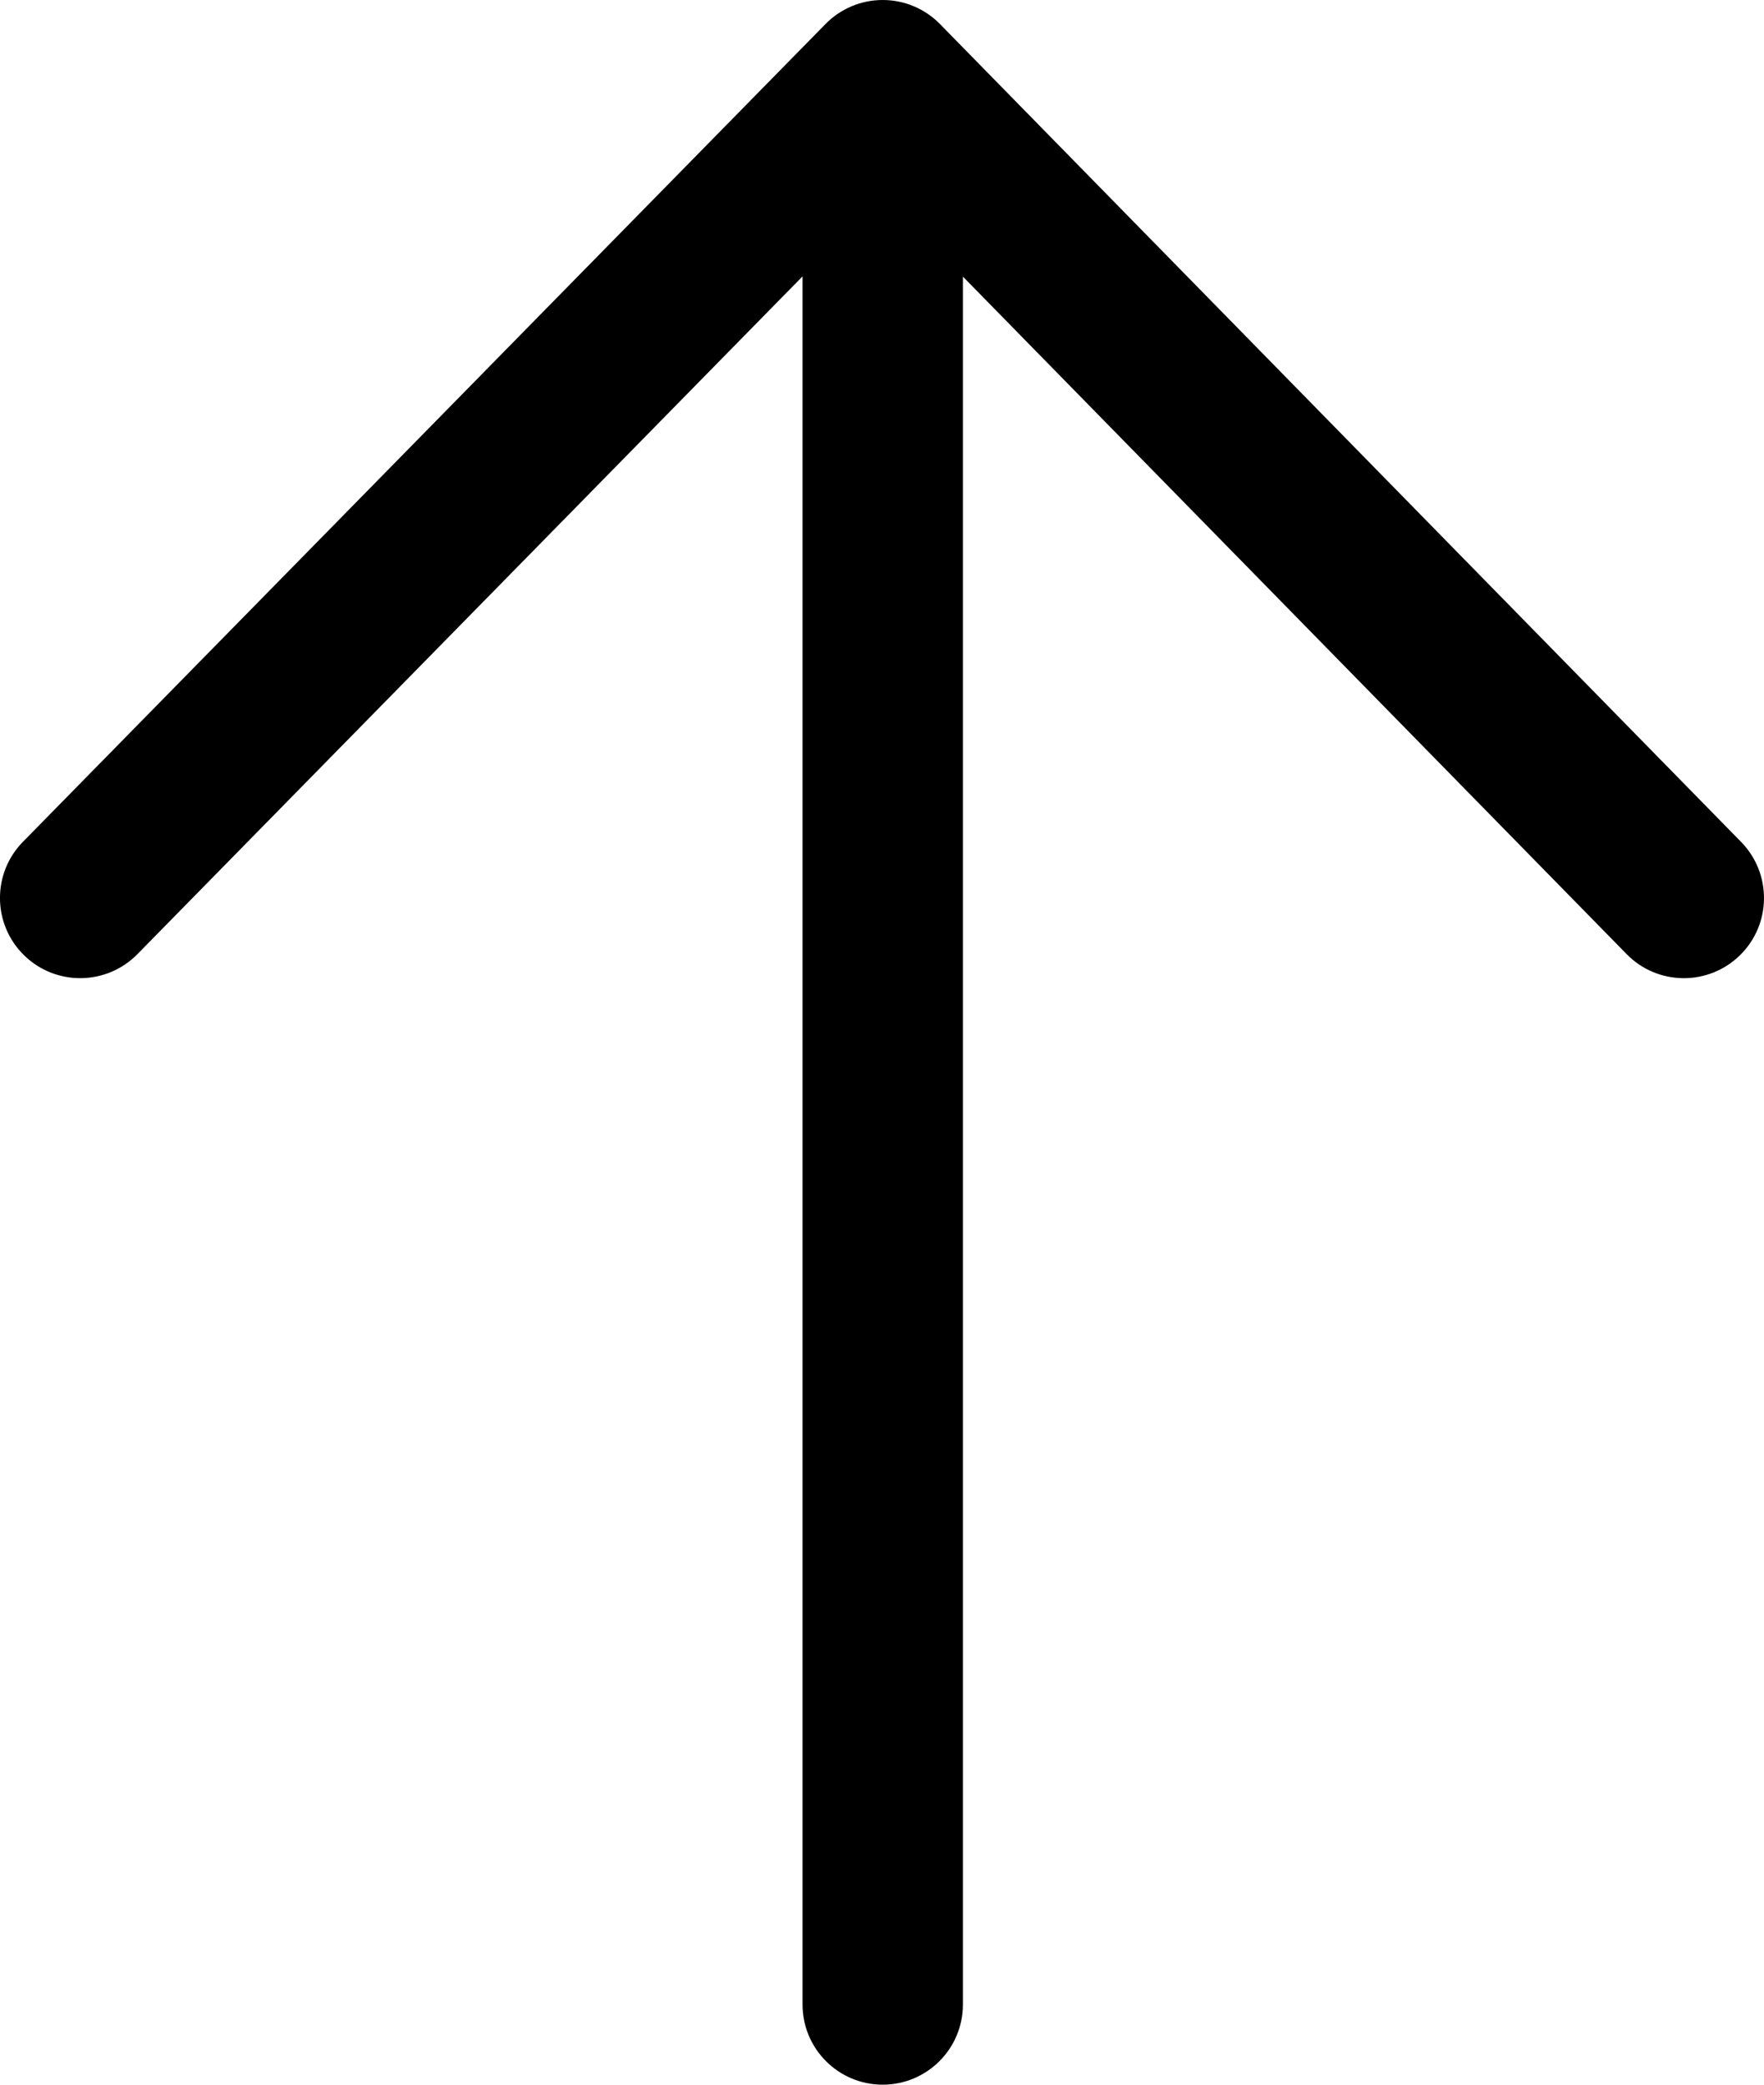 <svg width="22" height="26" viewBox="0 0 22 26" fill="none" xmlns="http://www.w3.org/2000/svg">
<path fill-rule="evenodd" clip-rule="evenodd" d="M20.286 11.899C20.672 12.294 21.305 12.301 21.7 11.914C22.094 11.528 22.101 10.895 21.714 10.5L11.723 0.3C11.535 0.108 11.278 0 11.009 0C10.74 -0 10.483 0.108 10.295 0.3L0.286 10.499C-0.101 10.893 -0.095 11.527 0.3 11.914C0.694 12.3 1.327 12.294 1.714 11.9L10.009 3.447L10.009 25C10.009 25.552 10.456 26 11.009 26C11.561 26 12.009 25.552 12.009 25L12.009 3.45L20.286 11.899Z" fill="black"/>
</svg>
